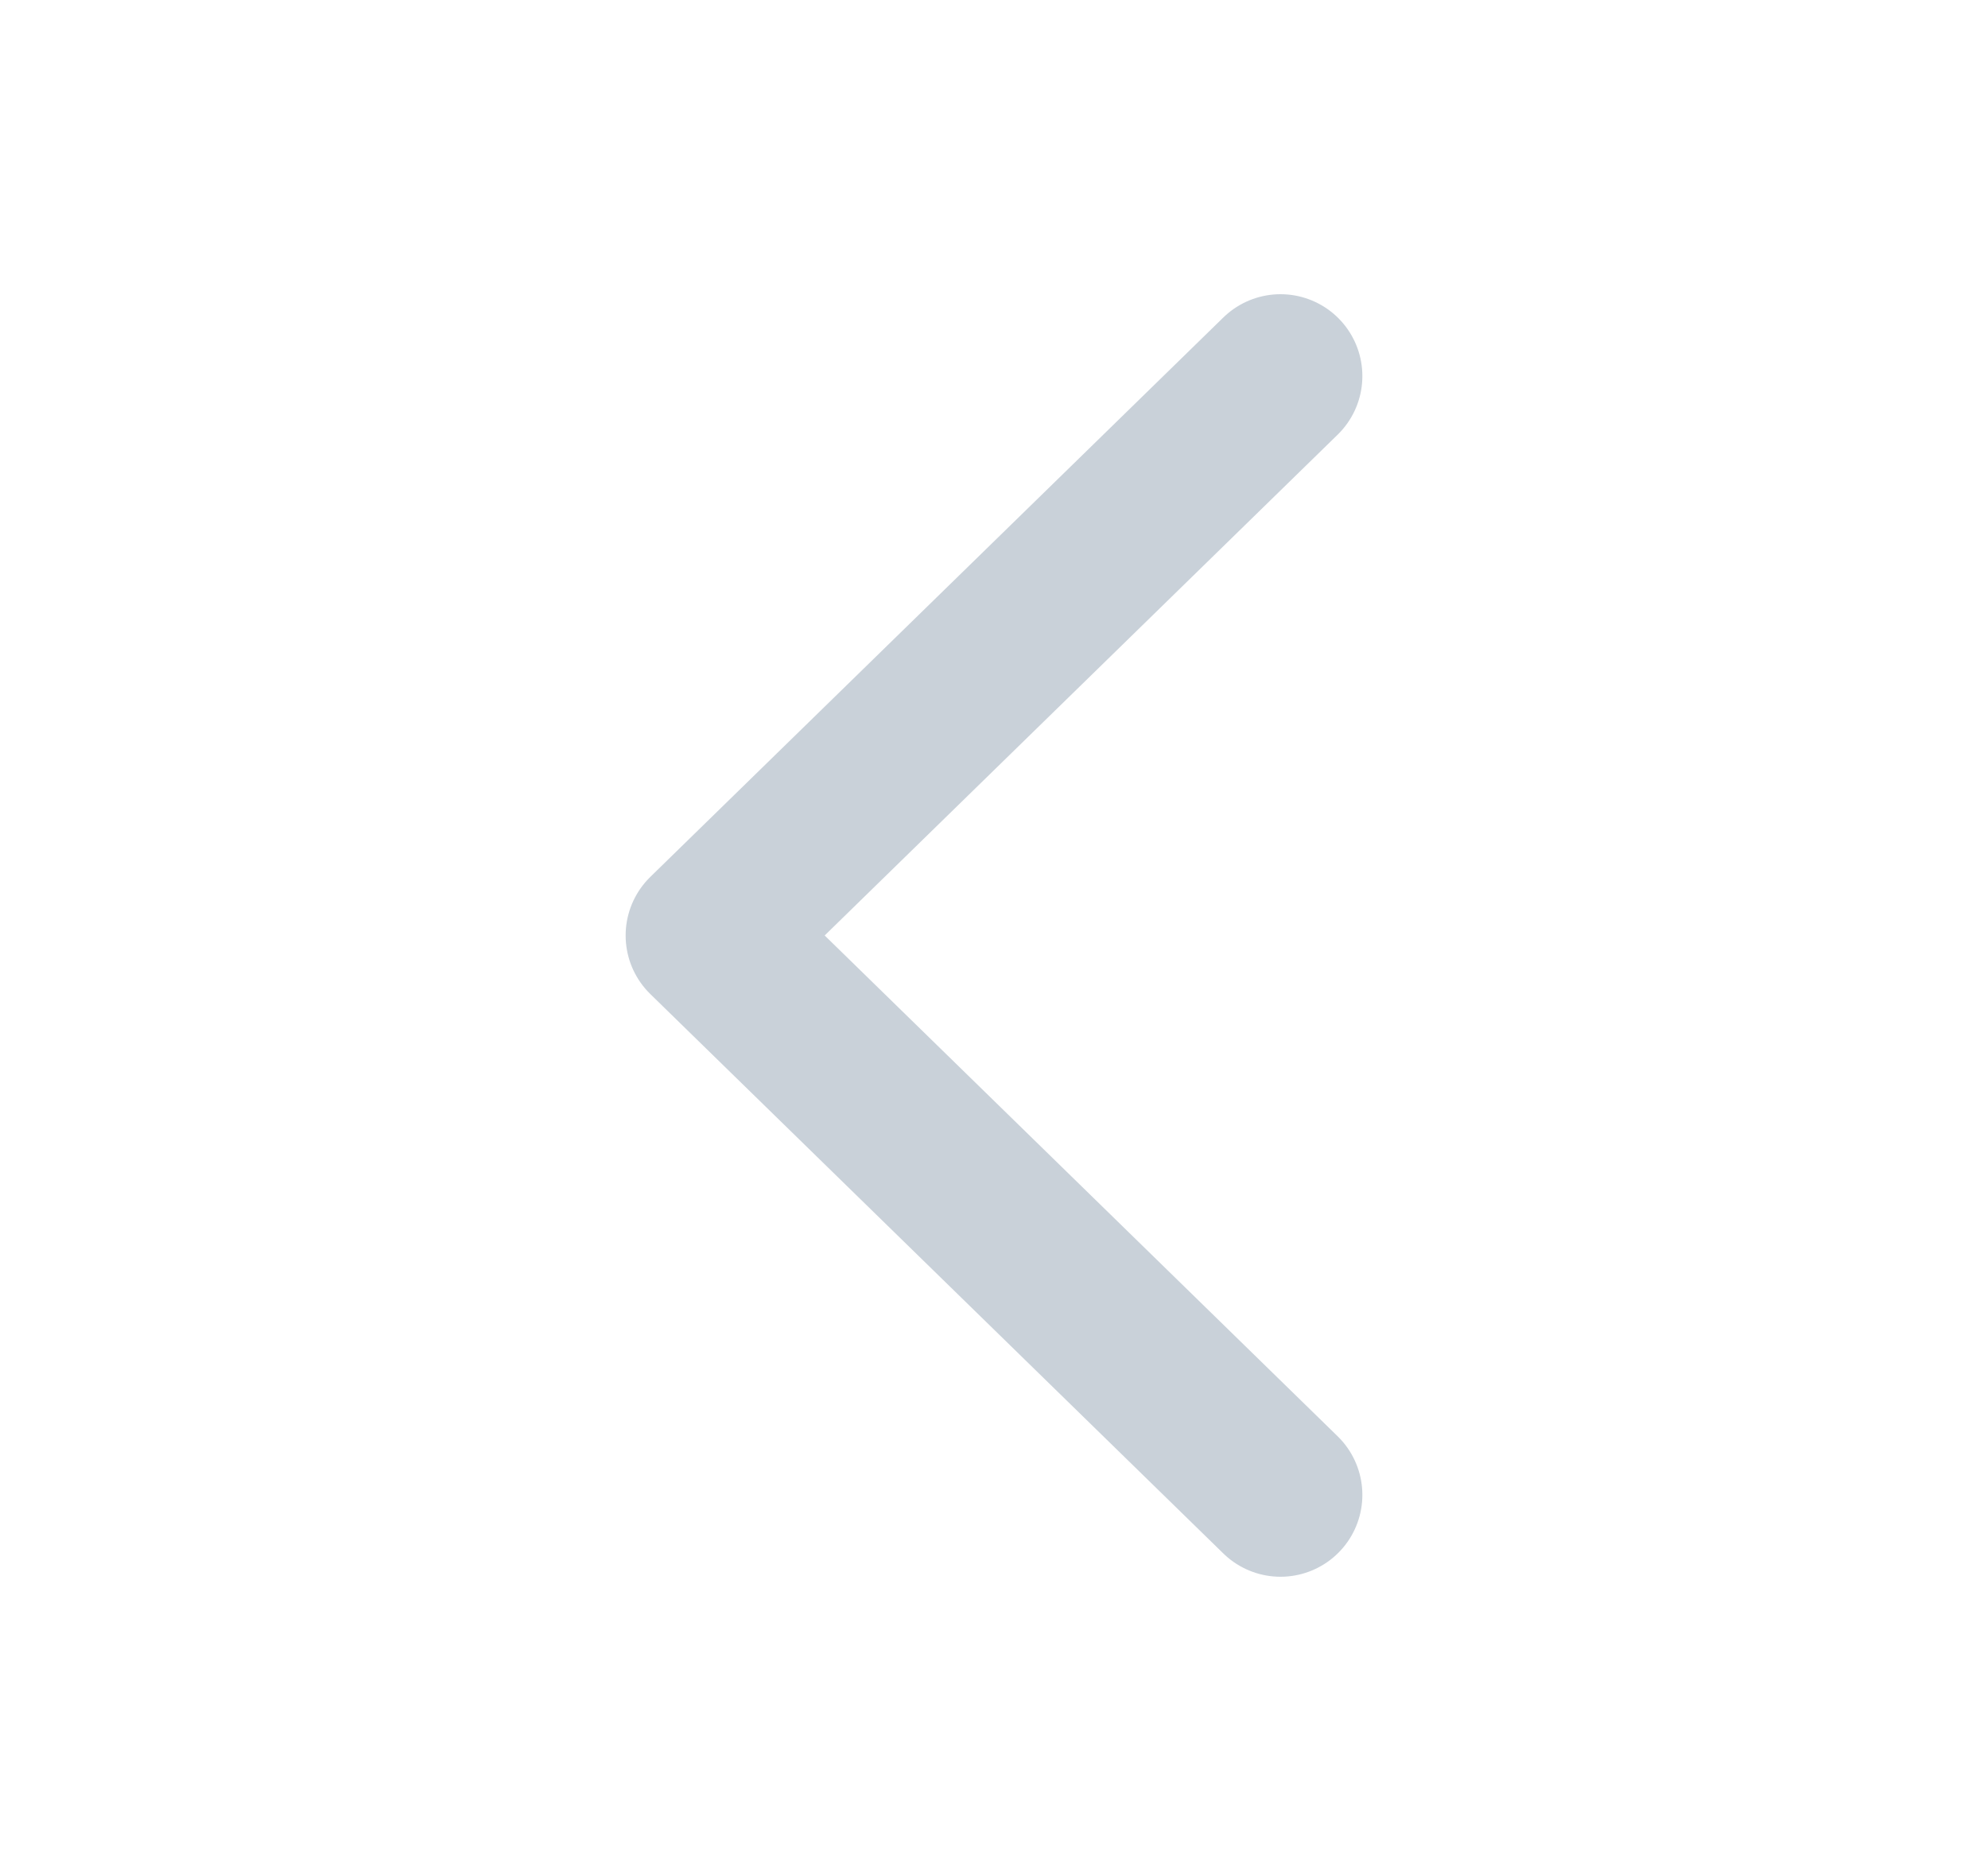 <svg width="17" height="16" viewBox="0 0 17 16" fill="none" xmlns="http://www.w3.org/2000/svg">
<path d="M10.95 12.784L6.05 8L10.95 3.216" stroke="#C9D1D9" stroke-width="1.4" stroke-linecap="round" stroke-linejoin="round"/>
</svg>
